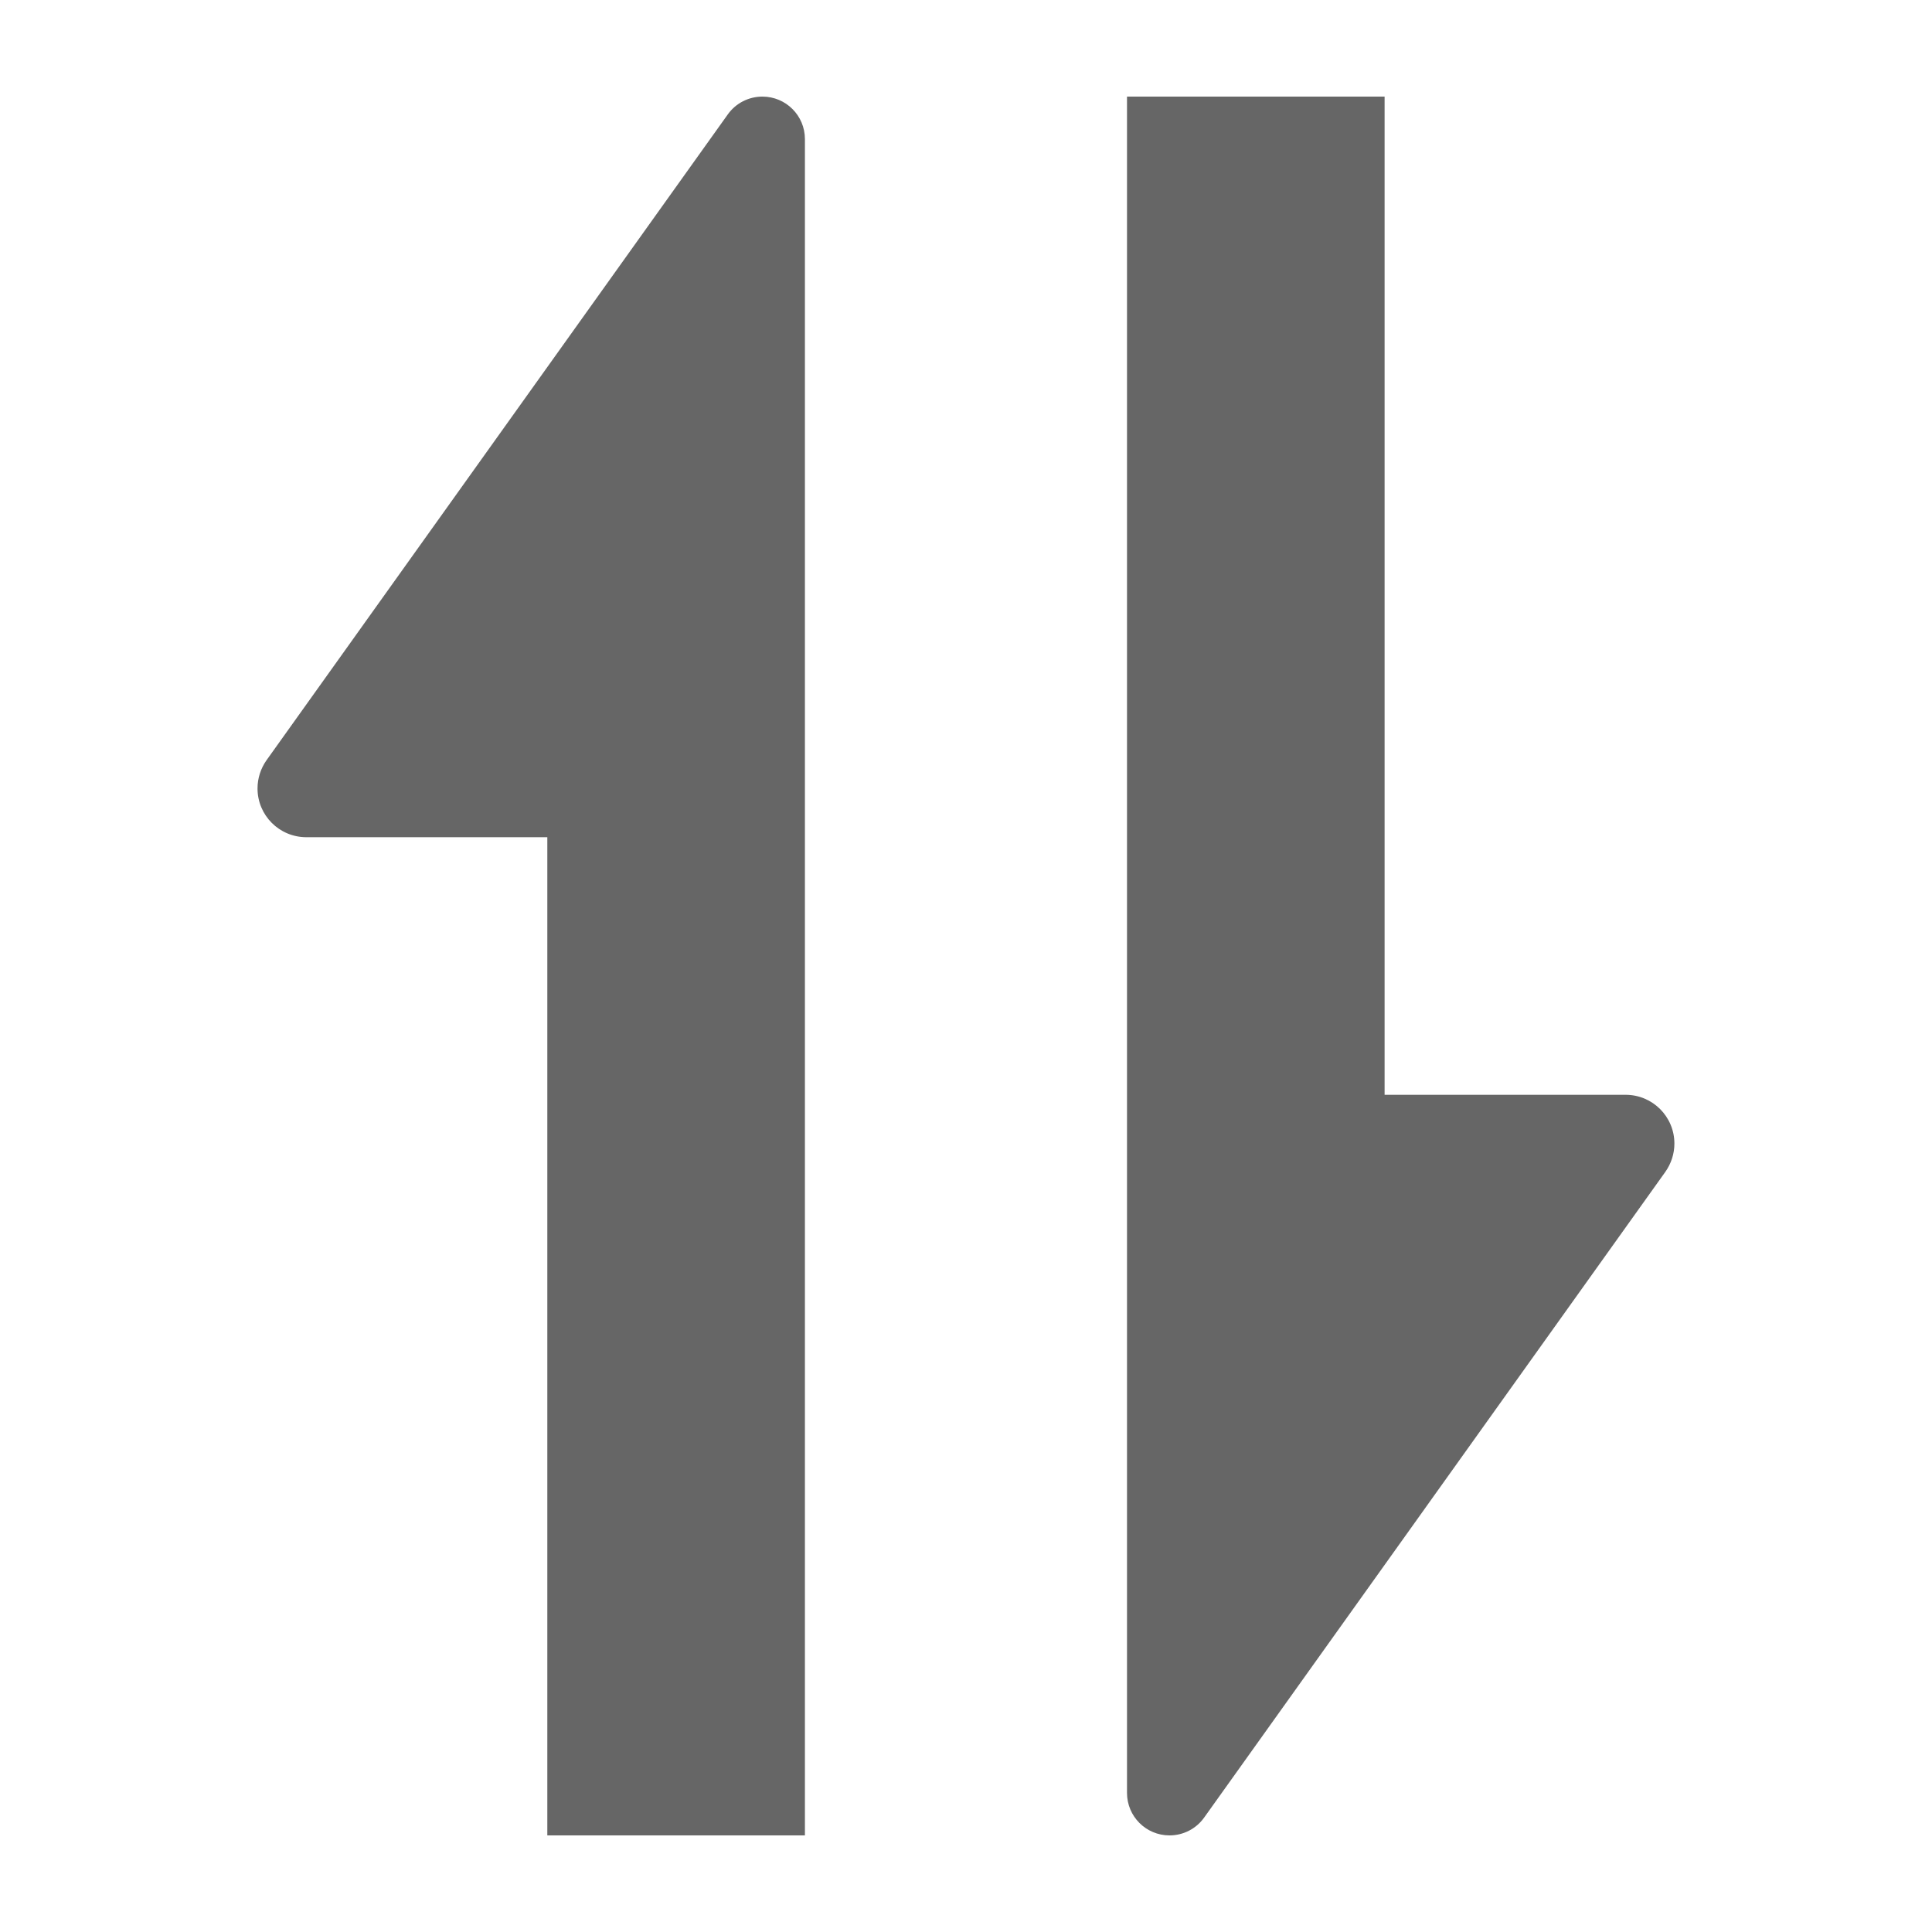 <svg width="24" height="24" viewBox="0 0 24 24" fill="none" xmlns="http://www.w3.org/2000/svg">
<path d="M9.471 1.2C9.3 1.2 9.14 1.282 9.041 1.421L3.312 9.442C3.239 9.545 3.199 9.668 3.199 9.794C3.199 10.129 3.47 10.4 3.805 10.4H6.799V22.8H9.999V1.728C9.999 1.436 9.763 1.2 9.471 1.2Z" fill="#666666"/>
<path d="M14.528 22.8C14.699 22.8 14.859 22.718 14.958 22.579L20.687 14.558C20.76 14.455 20.8 14.332 20.8 14.206C20.8 13.871 20.529 13.6 20.194 13.6H17.2V1.2H14V22.272C14 22.564 14.236 22.8 14.528 22.8Z" fill="#666666"/>
</svg>
